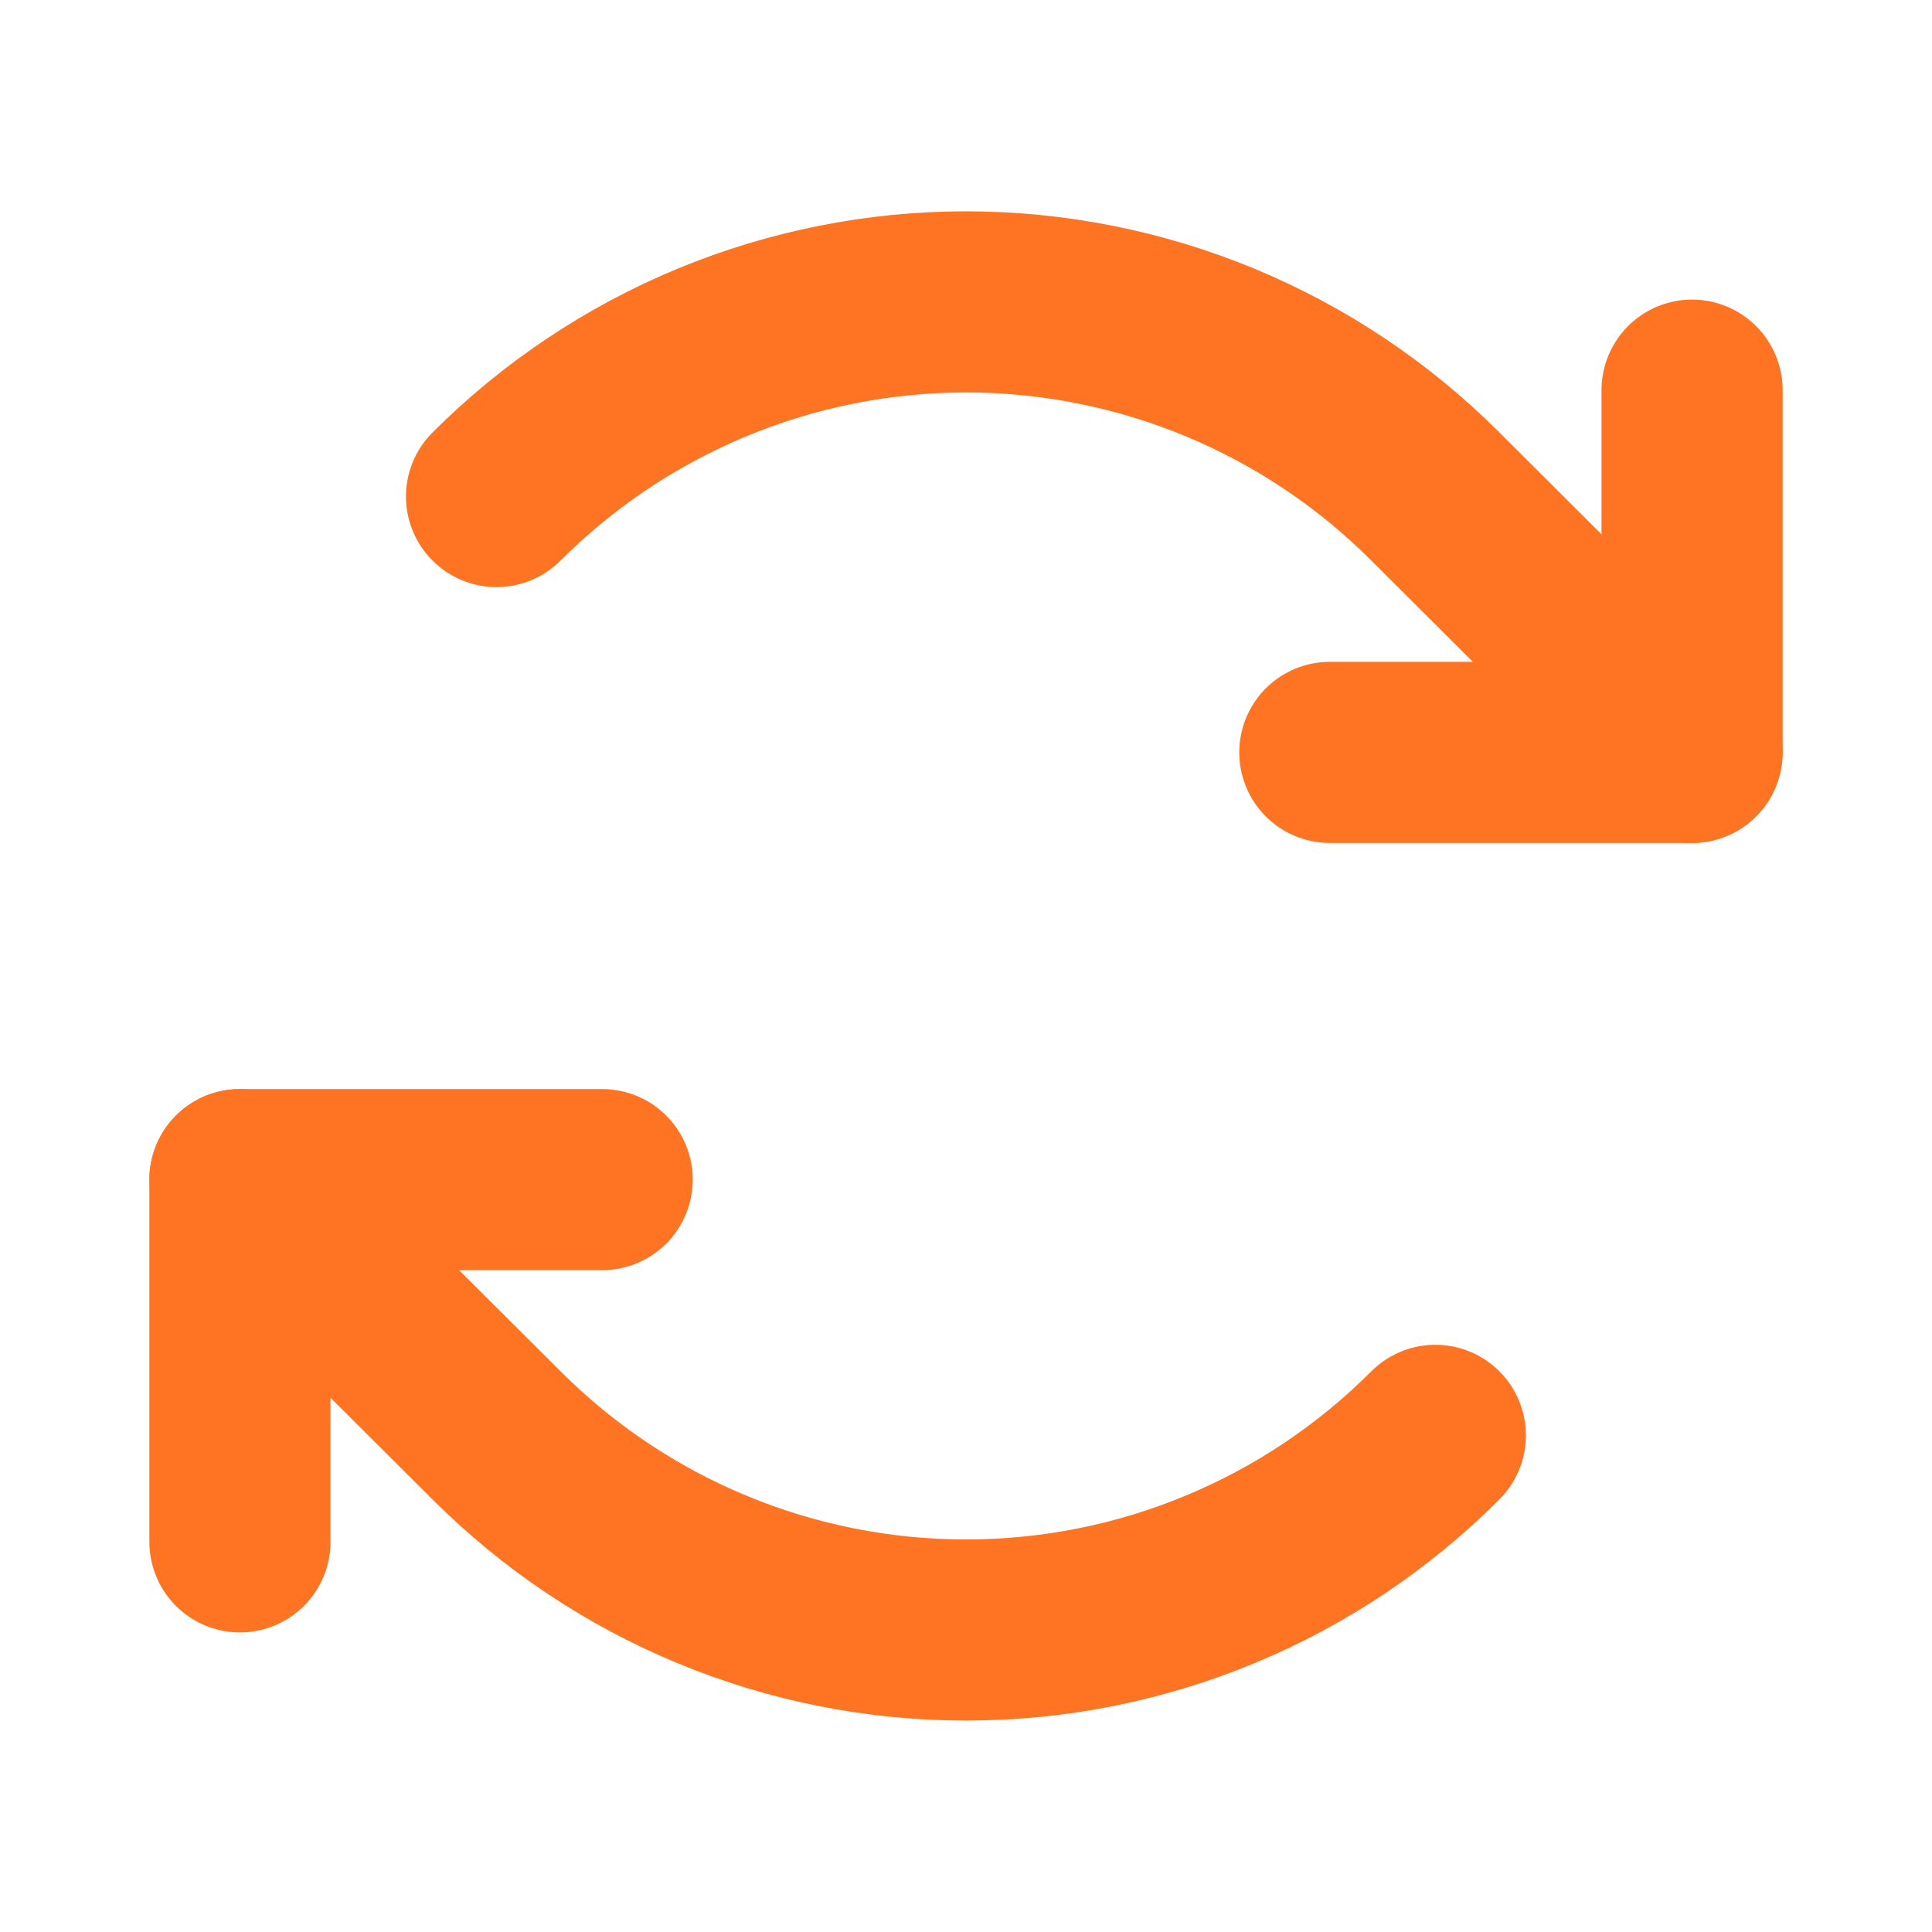 <svg width="16" height="16" viewBox="0 0 16 16" fill="none" xmlns="http://www.w3.org/2000/svg">
<path d="M11.013 6.231H14.013V3.231" stroke="#FF7422" stroke-width="1.5" stroke-linecap="round" stroke-linejoin="round"/>
<path d="M4.112 4.112C4.623 3.601 5.229 3.196 5.896 2.919C6.563 2.643 7.278 2.5 8 2.5C8.722 2.5 9.437 2.643 10.104 2.919C10.771 3.196 11.377 3.601 11.887 4.112L14.012 6.231" stroke="#FF7422" stroke-width="1.5" stroke-linecap="round" stroke-linejoin="round"/>
<path d="M4.987 9.769H1.987V12.769" stroke="#FF7422" stroke-width="1.5" stroke-linecap="round" stroke-linejoin="round"/>
<path d="M11.887 11.887C11.377 12.398 10.771 12.804 10.104 13.08C9.437 13.357 8.722 13.499 8 13.499C7.278 13.499 6.563 13.357 5.896 13.08C5.229 12.804 4.623 12.398 4.112 11.887L1.987 9.769" stroke="#FF7422" stroke-width="1.5" stroke-linecap="round" stroke-linejoin="round"/>
</svg>
